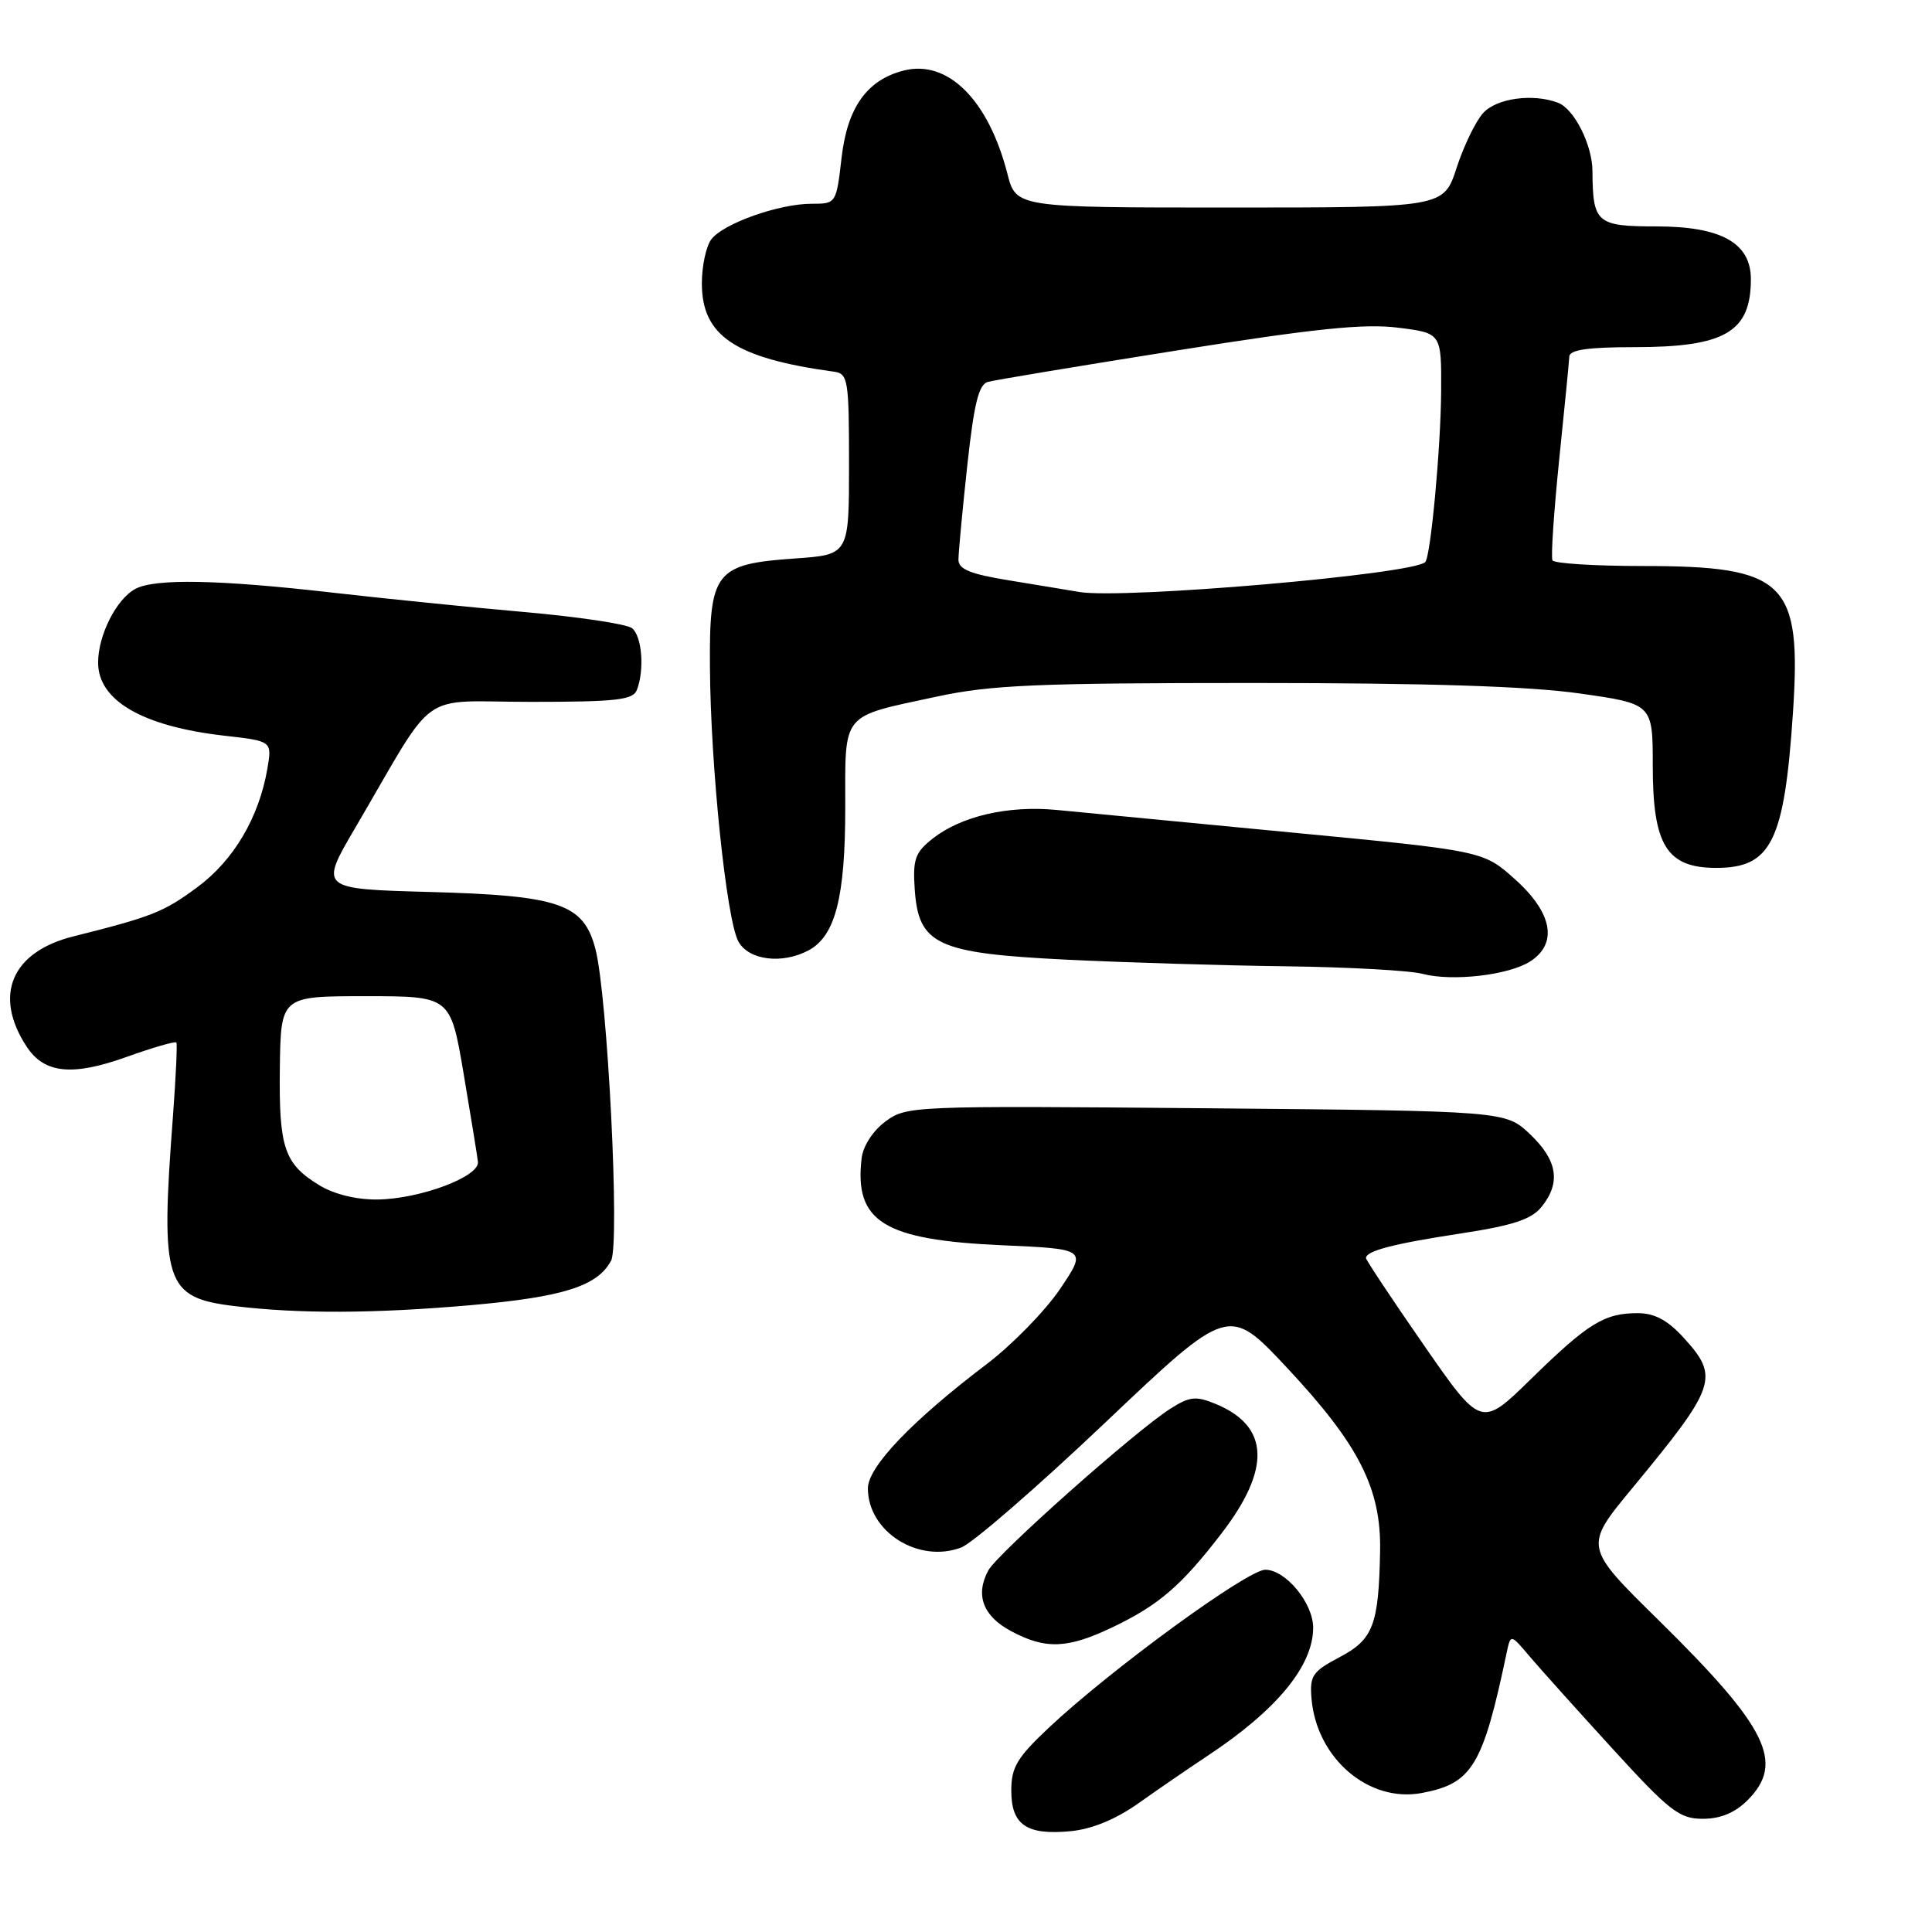<?xml version="1.0" encoding="UTF-8" standalone="no"?>
<!DOCTYPE svg PUBLIC "-//W3C//DTD SVG 1.1//EN" "http://www.w3.org/Graphics/SVG/1.1/DTD/svg11.dtd" >
<svg xmlns="http://www.w3.org/2000/svg" xmlns:xlink="http://www.w3.org/1999/xlink" version="1.1" viewBox="0 0 256 256">
 <g >
 <path fill="currentColor"
d=" M 150.87 238.93 C 153.42 237.12 157.53 234.30 160.00 232.66 C 169.17 226.60 174.00 220.74 174.00 215.68 C 174.00 212.42 170.36 208.00 167.66 208.00 C 165.30 208.00 147.26 221.16 139.04 228.87 C 134.77 232.88 134.00 234.16 134.00 237.25 C 134.00 241.81 136.02 243.20 141.87 242.64 C 144.72 242.36 147.85 241.07 150.87 238.93 Z  M 231.55 238.55 C 236.52 233.57 234.24 228.93 219.81 214.72 C 209.87 204.95 209.87 204.95 216.26 197.22 C 227.47 183.65 227.87 182.49 223.06 177.22 C 220.94 174.91 219.23 174.00 216.99 174.00 C 212.58 174.00 210.40 175.35 202.88 182.71 C 196.26 189.19 196.26 189.19 188.63 178.18 C 184.43 172.13 181.00 166.96 181.00 166.70 C 181.00 165.75 184.65 164.80 193.50 163.45 C 200.45 162.39 202.90 161.59 204.25 159.93 C 206.85 156.73 206.39 153.76 202.75 150.30 C 199.50 147.21 199.50 147.21 159.83 146.85 C 120.83 146.51 120.12 146.54 117.33 148.60 C 115.67 149.83 114.36 151.85 114.17 153.47 C 113.18 161.88 117.08 164.30 132.76 165.00 C 144.03 165.50 144.03 165.50 140.46 170.80 C 138.49 173.71 134.10 178.21 130.69 180.79 C 120.81 188.29 115.00 194.37 115.00 197.22 C 115.00 202.96 121.71 207.20 127.37 205.05 C 128.87 204.48 137.46 197.03 146.45 188.50 C 162.81 172.98 162.81 172.98 170.54 181.24 C 180.07 191.43 183.02 197.24 182.87 205.50 C 182.69 215.33 181.96 217.24 177.49 219.59 C 173.91 221.48 173.53 222.04 173.78 225.06 C 174.45 232.99 181.36 238.91 188.41 237.58 C 195.07 236.33 196.49 233.99 199.64 219.00 C 200.17 216.50 200.17 216.50 202.70 219.50 C 204.10 221.15 209.05 226.66 213.70 231.75 C 221.25 240.01 222.53 241.00 225.63 241.00 C 227.97 241.00 229.88 240.21 231.55 238.55 Z  M 147.50 215.58 C 153.57 212.66 156.53 210.11 161.80 203.26 C 168.45 194.64 168.22 188.99 161.11 186.04 C 158.47 184.95 157.66 185.03 155.11 186.64 C 150.53 189.53 132.15 205.86 130.95 208.10 C 129.20 211.36 130.25 214.14 133.98 216.14 C 138.58 218.59 141.47 218.47 147.50 215.58 Z  M 62.41 172.94 C 74.63 171.86 79.17 170.42 80.97 167.05 C 82.16 164.83 80.51 131.95 78.90 125.76 C 77.34 119.75 74.15 118.66 56.91 118.19 C 42.32 117.79 42.32 117.79 47.10 109.64 C 58.10 90.88 55.14 93.00 70.35 93.00 C 81.68 93.00 83.88 92.75 84.39 91.42 C 85.42 88.75 85.07 84.30 83.75 83.24 C 83.06 82.69 76.65 81.73 69.50 81.10 C 62.35 80.47 50.88 79.31 44.00 78.52 C 28.98 76.80 20.54 76.64 17.94 78.03 C 15.42 79.38 13.00 84.16 13.00 87.80 C 13.00 92.84 18.91 96.26 29.78 97.49 C 36.05 98.20 36.05 98.20 35.43 101.85 C 34.31 108.34 30.96 114.01 26.12 117.58 C 21.66 120.87 20.16 121.46 9.71 124.08 C 1.52 126.13 -0.92 131.90 3.53 138.68 C 5.86 142.25 9.58 142.63 16.77 140.05 C 20.26 138.80 23.23 137.94 23.37 138.14 C 23.51 138.34 23.30 142.78 22.91 148.00 C 21.24 170.08 21.85 171.95 31.13 173.07 C 39.68 174.10 49.59 174.06 62.41 172.94 Z  M 202.75 127.40 C 206.45 125.02 205.72 120.97 200.77 116.53 C 196.55 112.74 196.55 112.74 171.02 110.30 C 156.99 108.95 143.02 107.62 139.99 107.32 C 133.56 106.71 127.37 108.14 123.58 111.12 C 121.27 112.94 120.94 113.85 121.20 117.76 C 121.69 125.19 124.09 126.31 141.30 127.16 C 149.11 127.54 162.25 127.94 170.50 128.04 C 178.75 128.15 186.85 128.60 188.50 129.04 C 192.42 130.08 199.91 129.22 202.75 127.40 Z  M 107.15 125.92 C 110.68 124.03 112.00 118.90 112.00 107.07 C 112.00 94.24 111.33 95.06 124.05 92.32 C 131.27 90.76 137.36 90.50 166.00 90.50 C 189.09 90.50 202.53 90.93 209.25 91.88 C 219.00 93.26 219.00 93.26 219.00 101.49 C 219.00 112.02 220.86 115.00 227.42 115.00 C 234.70 115.00 236.43 111.51 237.57 94.52 C 238.74 77.07 236.63 75.00 217.66 75.00 C 211.31 75.00 205.94 74.66 205.71 74.25 C 205.49 73.84 205.89 67.88 206.59 61.00 C 207.30 54.12 207.91 47.94 207.94 47.25 C 207.98 46.35 210.41 46.00 216.55 46.00 C 228.57 46.00 232.00 44.00 232.00 36.99 C 232.00 32.20 228.07 30.00 219.48 30.00 C 211.56 30.00 211.05 29.55 211.01 22.70 C 211.00 19.21 208.60 14.45 206.46 13.62 C 203.14 12.35 198.30 13.01 196.52 14.98 C 195.54 16.06 193.96 19.32 193.01 22.23 C 191.30 27.50 191.30 27.50 162.96 27.50 C 134.63 27.50 134.63 27.50 133.48 23.00 C 130.97 13.24 125.60 7.88 119.78 9.34 C 114.91 10.56 112.29 14.21 111.52 20.84 C 110.81 26.99 110.80 27.00 107.53 27.00 C 103.21 27.00 95.82 29.62 94.25 31.72 C 93.56 32.63 93.00 35.26 93.00 37.55 C 93.00 44.51 97.41 47.46 110.50 49.25 C 112.37 49.51 112.50 50.29 112.50 61.51 C 112.50 73.50 112.50 73.50 105.35 74.00 C 94.76 74.74 93.98 75.73 94.07 88.40 C 94.15 101.54 96.26 121.88 97.84 124.75 C 99.20 127.24 103.64 127.80 107.15 125.92 Z  M 42.31 157.05 C 37.66 154.21 36.95 152.11 37.08 141.53 C 37.21 132.00 37.21 132.00 48.45 132.00 C 59.69 132.00 59.69 132.00 61.43 142.25 C 62.38 147.89 63.24 153.15 63.33 153.95 C 63.56 155.91 55.64 158.88 50.00 158.94 C 47.23 158.97 44.28 158.25 42.31 157.05 Z  M 143.00 78.44 C 141.62 78.20 137.46 77.52 133.75 76.91 C 128.57 76.07 127.00 75.43 127.00 74.16 C 127.00 73.25 127.52 67.67 128.16 61.77 C 129.06 53.47 129.68 50.93 130.91 50.60 C 131.79 50.36 143.07 48.48 156.00 46.43 C 174.22 43.53 180.79 42.85 185.25 43.42 C 191.00 44.14 191.00 44.14 190.96 51.82 C 190.91 59.37 189.57 73.76 188.85 74.48 C 187.22 76.11 148.82 79.42 143.00 78.44 Z "/>
</g>
</svg>